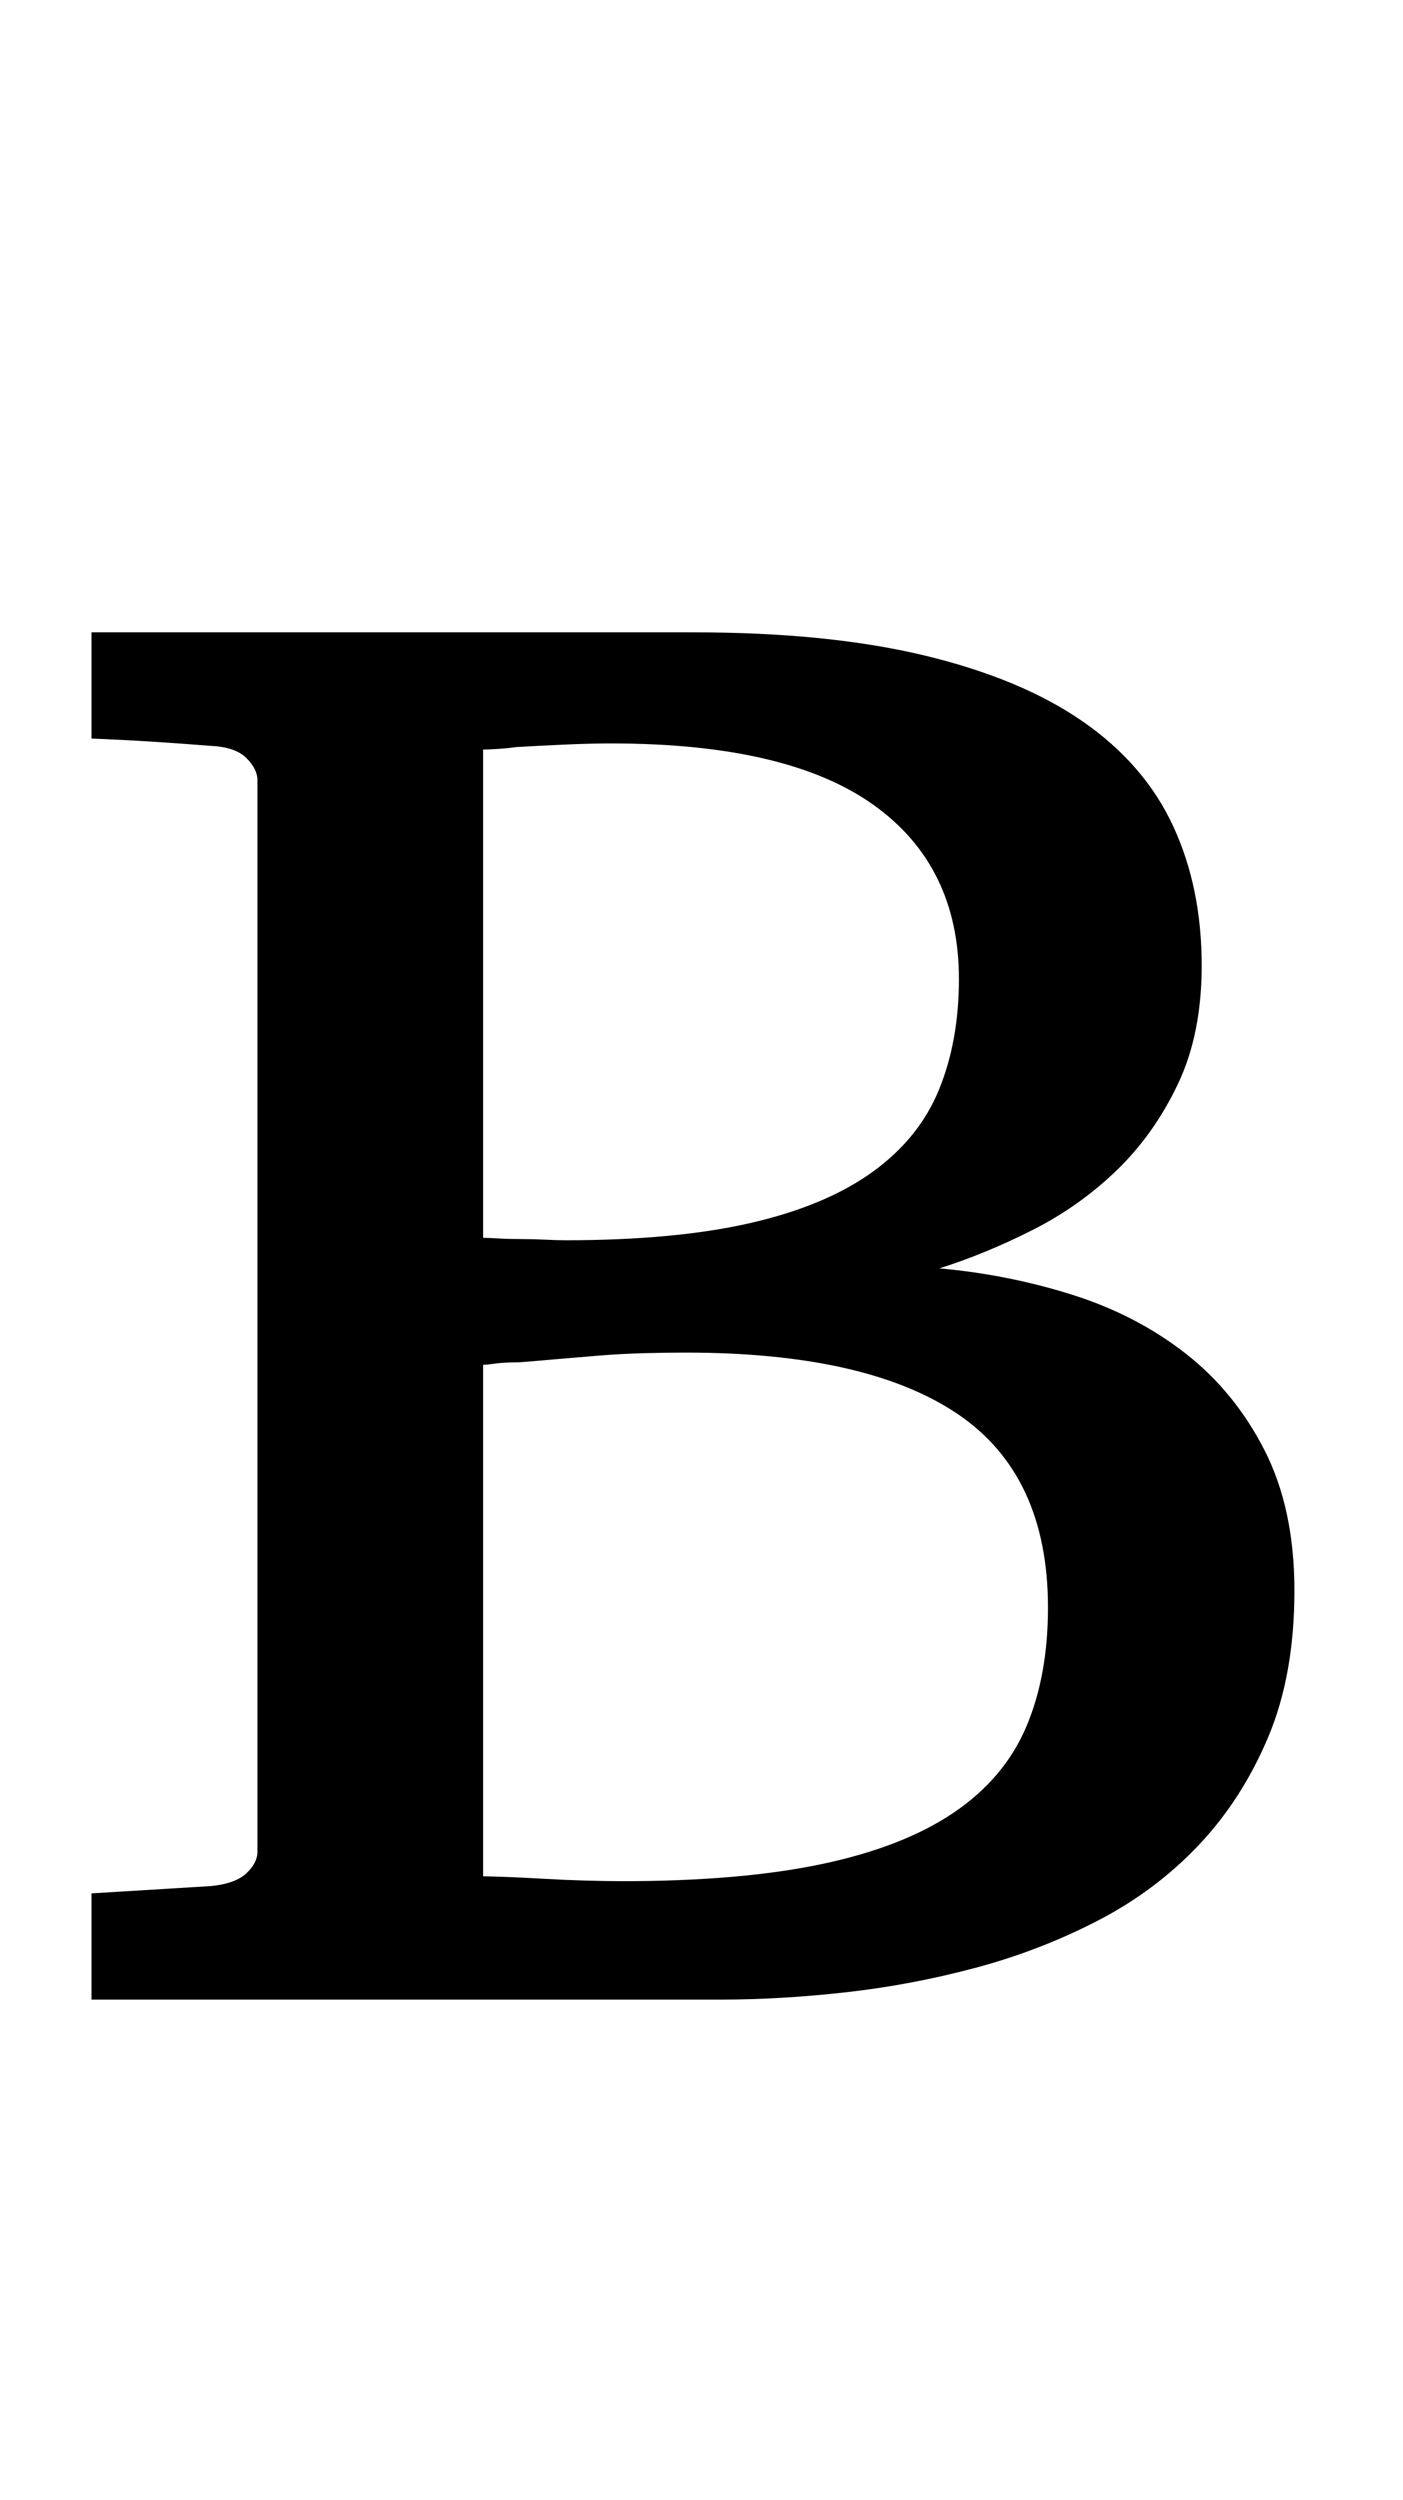 <?xml version="1.0" standalone="no"?>
<!DOCTYPE svg PUBLIC "-//W3C//DTD SVG 1.1//EN" "http://www.w3.org/Graphics/SVG/1.1/DTD/svg11.dtd" >
<svg xmlns="http://www.w3.org/2000/svg" xmlns:xlink="http://www.w3.org/1999/xlink" version="1.1" viewBox="-10 0 1150 2048">
   <path fill="currentColor"
d="M849 1317q0 -109 -74.5 -159t-222.5 -50q-16 0 -34.5 0.5t-37 2t-35.5 3t-30 2.5q-12 0 -19 1t-10 1v419q4 0 18 0.5t31 1.5t35 1.5t30 0.5q97 0 163.5 -14t108 -42t59.5 -70t18 -98zM776 802q0 -93 -70.5 -143t-214.5 -50q-18 0 -39.5 1t-38.5 2q-7 1 -15 1.5t-12 0.5
v400q4 0 12.5 0.5t18.5 0.5t20 0.5t16 0.5q90 0 151.5 -14t100 -41.5t55 -67.5t16.5 -91zM1051 1303q0 69 -21.5 120t-57 88.5t-83 62t-100 38.5t-106 20t-102.5 6h-516v-87l98 -6q20 -2 29 -10.5t9 -17.5v-878q0 -9 -9 -18t-29 -10q-25 -2 -49 -3.5t-49 -2.5v-87h494
q110 0 189 19t129.5 54t74 85.5t23.5 114.5q0 56 -19.5 97t-50 70.5t-69 49t-76.5 31.5q56 5 108.5 21.5t93 48t65 79.5t24.5 115z" />
</svg>
